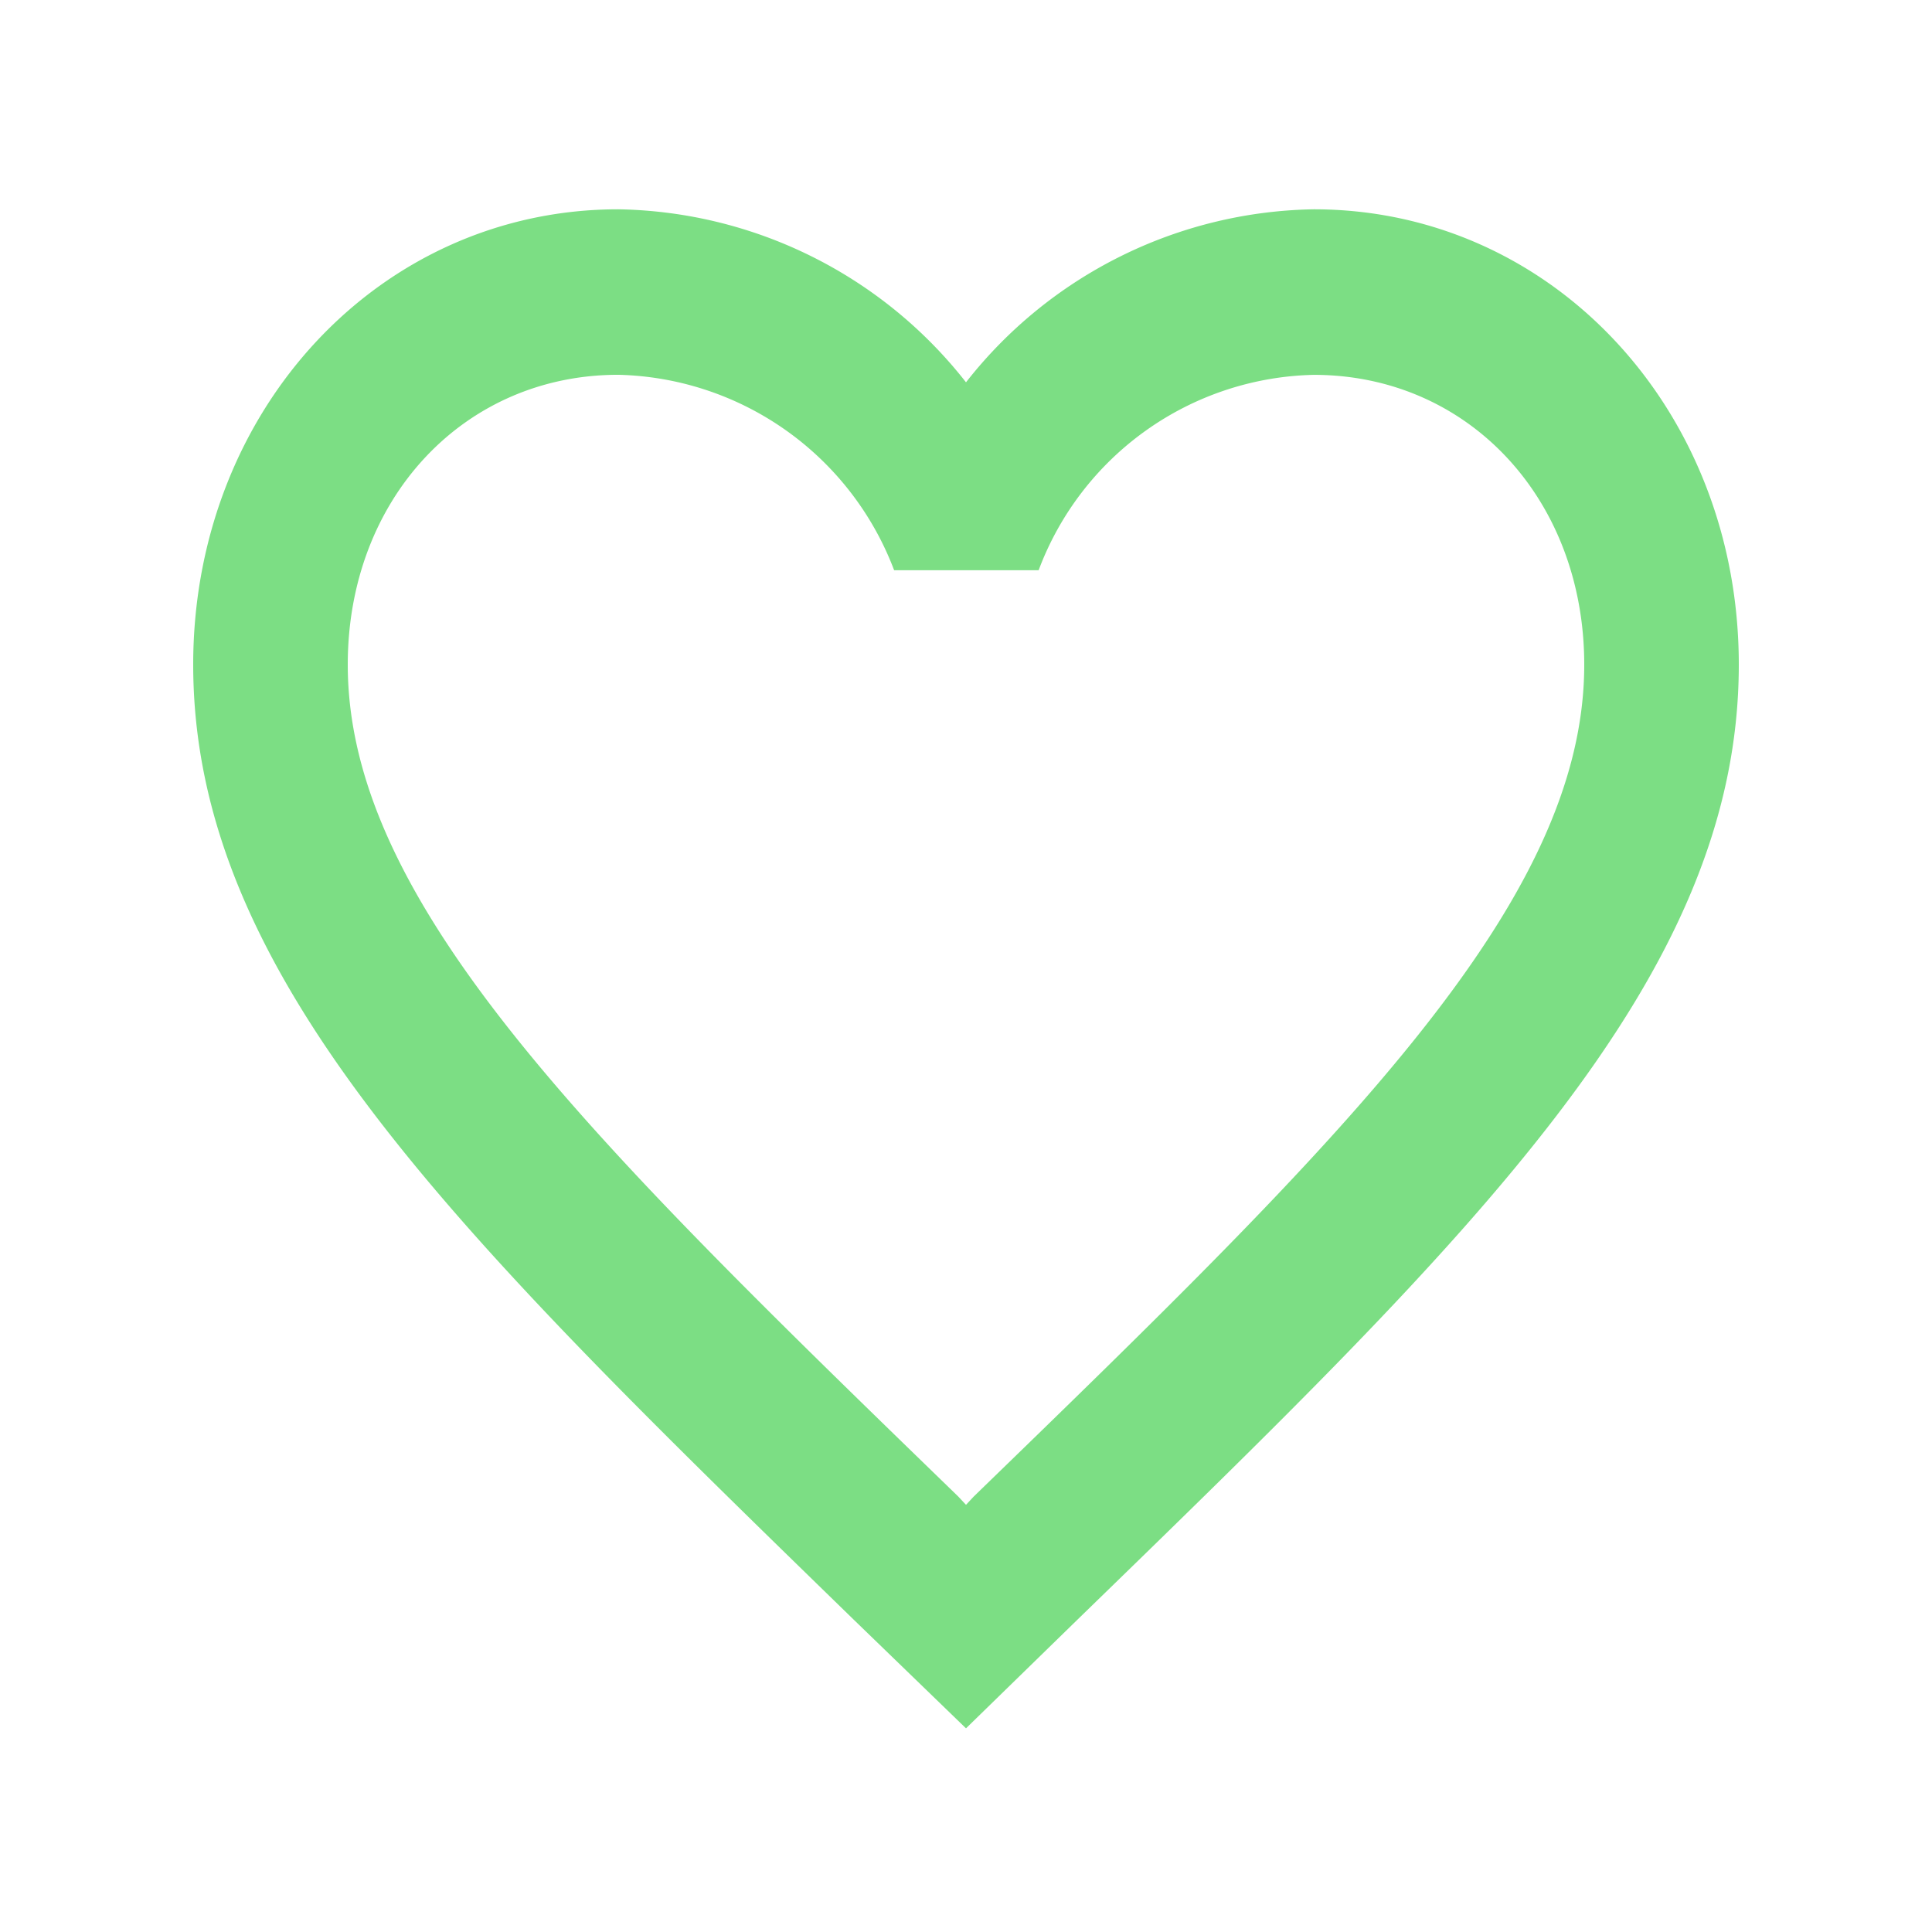<svg xmlns="http://www.w3.org/2000/svg" width="120" height="120" viewBox="0 0 120 120"><g transform="translate(10 10)"><rect width="120" height="120" transform="translate(-10 -10)" fill="none"/><path d="M0,0H100V100H0Z" fill="none"/><path d="M71.6,3A28.007,28.007,0,0,0,50,13.746,28.007,28.007,0,0,0,28.4,3C13.616,3,2,15.443,2,31.279,2,50.715,18.32,66.551,43.04,90.614L50,97.35l6.96-6.787C81.68,66.551,98,50.715,98,31.279,98,15.443,86.384,3,71.6,3ZM50.48,82.953l-.48.514-.48-.514C26.672,60.793,11.6,46.139,11.6,31.279c0-10.283,7.2-18,16.8-18A18.791,18.791,0,0,1,45.536,25.418h8.976A18.677,18.677,0,0,1,71.6,13.283c9.6,0,16.8,7.713,16.8,18C88.4,46.139,73.328,60.793,50.48,82.953Z" transform="translate(0)" fill="#7cde84"/></g></svg>